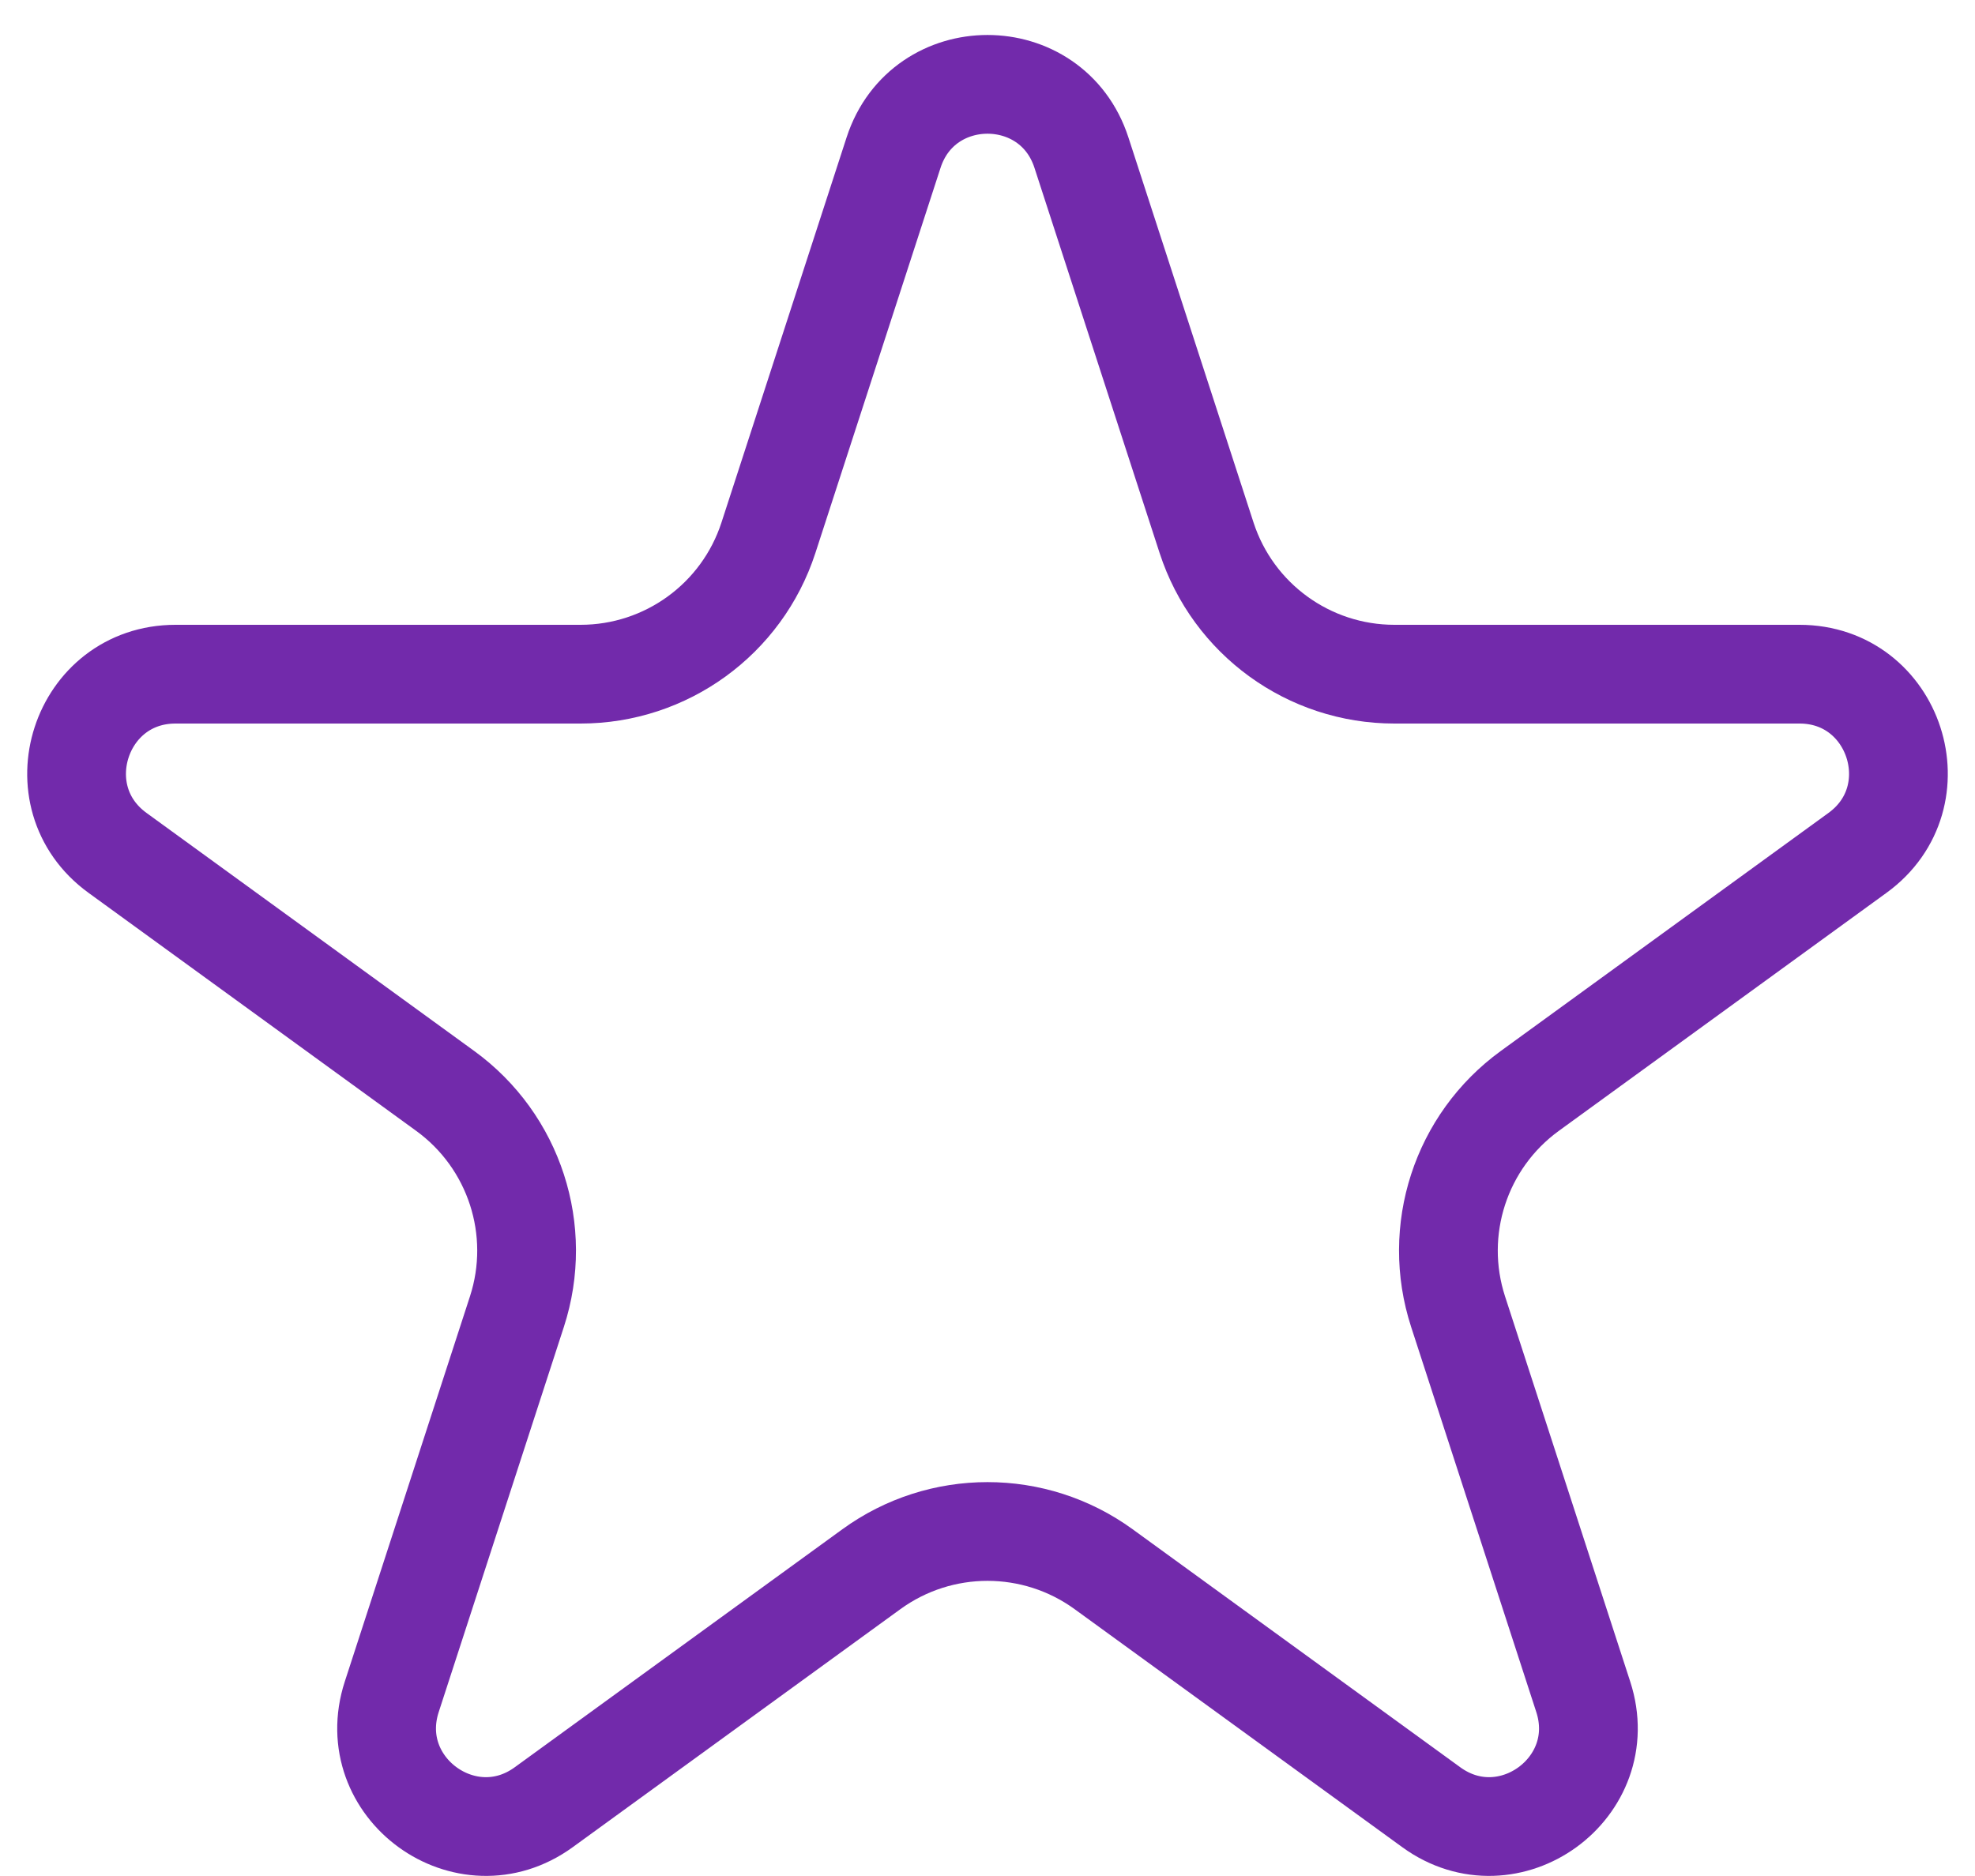 <svg width="40" height="38" viewBox="0 0 40 38" fill="none" xmlns="http://www.w3.org/2000/svg">
<path d="M18.098 3.09C18.697 1.248 21.303 1.248 21.902 3.09L24.437 10.893C24.973 12.541 26.509 13.656 28.241 13.656H36.446C38.383 13.656 39.188 16.136 37.621 17.275L30.984 22.097C29.582 23.115 28.995 24.921 29.531 26.569L32.066 34.371C32.665 36.214 30.556 37.746 28.988 36.607L22.351 31.785C20.949 30.767 19.051 30.767 17.649 31.785L11.012 36.607C9.444 37.746 7.335 36.214 7.934 34.371L10.469 26.569C11.005 24.921 10.418 23.115 9.016 22.097L2.379 17.275C0.812 16.136 1.617 13.656 3.555 13.656H11.758C13.491 13.656 15.027 12.541 15.563 10.893L18.098 3.09Z" stroke="#722AAB" stroke-width="2"/>
</svg>
